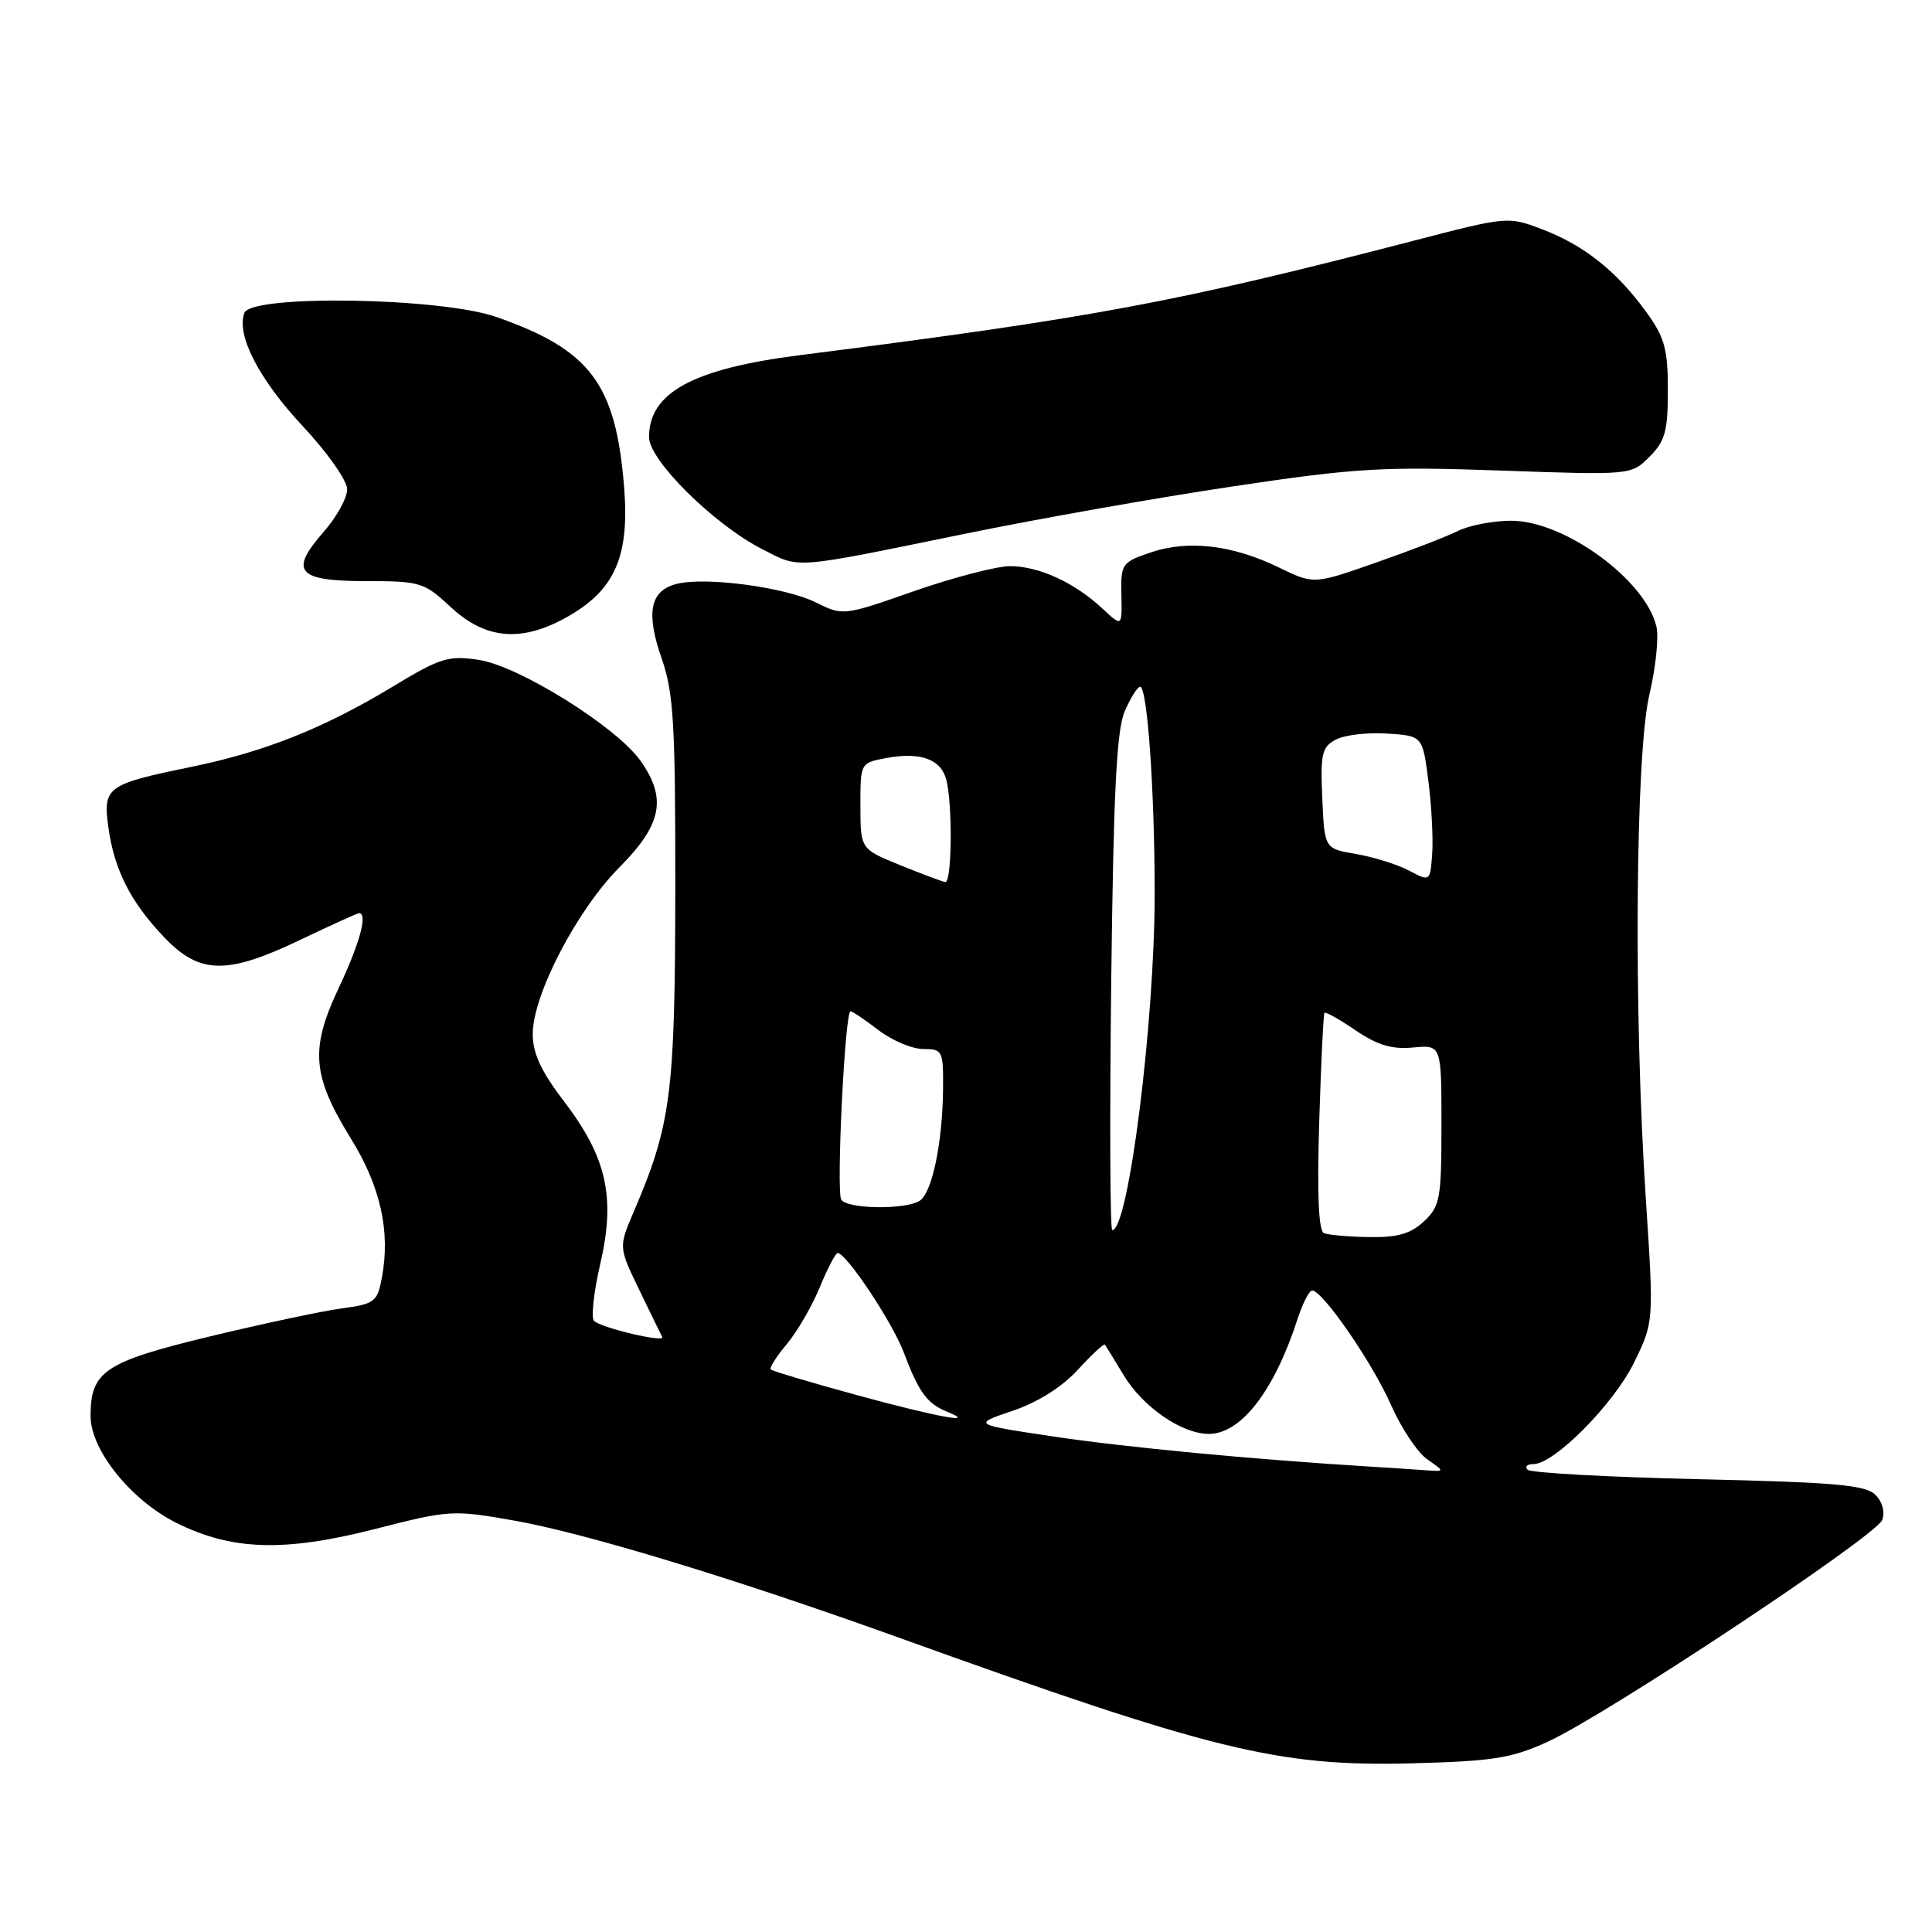 <?xml version="1.0" encoding="UTF-8" standalone="no"?>
<!DOCTYPE svg PUBLIC "-//W3C//DTD SVG 1.1//EN" "http://www.w3.org/Graphics/SVG/1.1/DTD/svg11.dtd" >
<svg xmlns="http://www.w3.org/2000/svg" xmlns:xlink="http://www.w3.org/1999/xlink" version="1.1" viewBox="0 0 256 256">
 <g >
 <path fill="currentColor"
d=" M 205.04 230.81 C 212.73 227.32 248.57 203.56 249.40 201.41 C 249.80 200.35 249.44 199.01 248.50 198.07 C 247.20 196.77 243.15 196.41 225.05 196.00 C 213.01 195.72 202.83 195.16 202.42 194.75 C 202.00 194.34 202.35 194.00 203.19 194.00 C 205.95 194.00 213.83 186.04 216.52 180.55 C 219.15 175.16 219.15 175.16 218.08 158.83 C 216.45 134.16 216.70 99.92 218.55 92.05 C 219.39 88.50 219.81 84.45 219.49 83.05 C 218.07 76.87 207.31 69.00 200.25 69.00 C 197.86 69.00 194.69 69.61 193.20 70.35 C 191.72 71.09 186.81 72.98 182.29 74.56 C 174.08 77.44 174.08 77.44 169.45 75.19 C 163.33 72.21 157.45 71.52 152.50 73.19 C 148.65 74.50 148.50 74.70 148.59 78.81 C 148.68 83.07 148.68 83.07 146.09 80.65 C 142.38 77.18 137.61 75.00 133.80 75.02 C 131.98 75.04 126.28 76.53 121.11 78.33 C 111.75 81.61 111.72 81.61 108.09 79.82 C 104.01 77.80 93.51 76.40 89.66 77.37 C 86.13 78.26 85.55 81.17 87.68 87.27 C 89.26 91.81 89.50 95.86 89.48 118.00 C 89.45 144.94 88.92 149.01 83.97 160.57 C 81.97 165.25 81.97 165.25 84.68 170.87 C 86.18 173.97 87.56 176.80 87.75 177.16 C 88.18 177.96 79.81 175.99 78.72 175.04 C 78.30 174.66 78.66 171.27 79.53 167.51 C 81.59 158.66 80.41 153.38 74.74 145.94 C 71.69 141.95 70.59 139.57 70.59 137.00 C 70.60 131.82 76.45 120.58 82.09 114.91 C 87.72 109.25 88.40 105.77 84.85 100.78 C 81.63 96.27 68.75 88.24 63.45 87.44 C 59.41 86.83 58.35 87.16 51.99 91.01 C 42.90 96.50 35.05 99.62 25.34 101.62 C 14.12 103.92 13.63 104.28 14.36 109.62 C 15.14 115.28 17.31 119.55 21.81 124.25 C 26.49 129.13 30.10 129.18 39.86 124.50 C 43.88 122.58 47.35 121.00 47.58 121.00 C 48.76 121.00 47.67 125.00 44.90 130.87 C 41.06 139.00 41.34 142.51 46.51 150.89 C 50.43 157.23 51.75 163.19 50.60 169.30 C 50.00 172.51 49.65 172.78 45.23 173.38 C 42.63 173.73 34.76 175.41 27.74 177.10 C 13.85 180.46 12.00 181.70 12.00 187.64 C 12.00 192.13 17.36 198.79 23.37 201.79 C 30.73 205.45 37.65 205.67 49.66 202.61 C 59.57 200.07 60.01 200.05 68.16 201.49 C 77.57 203.15 97.48 209.21 119.00 216.96 C 160.67 231.97 169.32 234.10 187.00 233.65 C 197.81 233.37 200.25 232.99 205.04 230.81 Z  M 75.53 81.53 C 81.54 78.01 83.42 73.57 82.70 64.57 C 81.60 50.85 78.24 46.36 65.77 42.00 C 58.37 39.41 33.32 39.01 32.38 41.46 C 31.27 44.35 34.31 50.26 40.10 56.45 C 43.40 59.98 46.00 63.67 46.00 64.84 C 46.00 65.99 44.60 68.52 42.89 70.47 C 38.28 75.72 39.37 77.00 48.48 77.00 C 55.71 77.00 56.19 77.15 59.76 80.47 C 64.45 84.83 69.34 85.16 75.53 81.53 Z  M 128.00 70.70 C 137.62 68.73 153.60 65.90 163.50 64.43 C 179.69 62.01 183.25 61.80 198.82 62.35 C 216.14 62.96 216.14 62.96 218.57 60.52 C 220.64 58.45 221.00 57.14 221.00 51.70 C 221.00 46.25 220.58 44.72 218.15 41.36 C 214.23 35.95 209.92 32.52 204.44 30.42 C 199.81 28.65 199.81 28.65 187.15 31.94 C 155.68 40.10 144.85 42.12 106.00 47.06 C 91.82 48.86 86.00 52.02 86.00 57.92 C 86.00 61.00 94.62 69.52 101.02 72.78 C 106.10 75.36 104.68 75.47 128.00 70.70 Z  M 181.50 194.33 C 166.03 193.38 149.20 191.78 139.68 190.36 C 128.86 188.74 128.86 188.74 134.17 186.94 C 137.52 185.81 140.72 183.79 142.83 181.49 C 144.67 179.48 146.28 177.99 146.41 178.17 C 146.54 178.35 147.65 180.16 148.88 182.20 C 151.42 186.43 156.59 190.00 160.18 190.00 C 164.45 190.00 168.86 184.28 171.94 174.75 C 172.61 172.69 173.48 171.00 173.87 171.00 C 175.25 171.00 181.84 180.55 184.29 186.11 C 185.65 189.20 187.82 192.46 189.11 193.36 C 191.45 195.00 191.45 195.00 188.97 194.82 C 187.61 194.72 184.25 194.50 181.50 194.33 Z  M 113.51 184.85 C 107.46 183.20 102.34 181.67 102.13 181.46 C 101.92 181.26 102.87 179.75 104.24 178.12 C 105.61 176.49 107.58 173.10 108.62 170.58 C 109.65 168.07 110.72 166.02 111.00 166.03 C 112.19 166.10 118.22 175.18 119.73 179.15 C 121.73 184.46 122.83 185.98 125.47 187.05 C 129.76 188.79 124.11 187.75 113.51 184.85 Z  M 175.43 163.40 C 174.72 163.10 174.51 158.26 174.80 148.73 C 175.04 140.90 175.36 134.37 175.50 134.20 C 175.65 134.04 177.51 135.08 179.63 136.53 C 182.52 138.49 184.45 139.07 187.25 138.80 C 191.00 138.45 191.00 138.45 191.00 149.05 C 191.00 158.84 190.82 159.82 188.69 161.83 C 186.92 163.48 185.20 163.98 181.44 163.92 C 178.72 163.88 176.02 163.64 175.43 163.40 Z  M 147.24 130.25 C 147.54 105.00 147.95 96.76 149.03 94.25 C 149.81 92.46 150.72 91.00 151.07 91.00 C 152.03 91.00 153.00 104.80 153.00 118.41 C 153.00 135.45 149.53 163.00 147.38 163.00 C 147.09 163.00 147.03 148.26 147.24 130.25 Z  M 111.47 158.96 C 110.79 157.85 111.95 134.00 112.70 134.00 C 112.94 134.00 114.61 135.12 116.41 136.50 C 118.21 137.88 120.88 139.00 122.34 139.00 C 124.89 139.00 125.00 139.22 124.96 144.25 C 124.90 151.40 123.51 158.06 121.86 159.11 C 119.94 160.32 112.25 160.21 111.47 158.96 Z  M 119.26 114.63 C 114.02 112.50 114.02 112.50 114.01 106.80 C 114.00 101.09 114.00 101.09 117.41 100.45 C 121.93 99.60 124.65 100.57 125.38 103.28 C 126.24 106.48 126.14 117.02 125.25 116.88 C 124.84 116.81 122.14 115.80 119.26 114.63 Z  M 186.69 115.35 C 185.15 114.54 182.00 113.56 179.69 113.16 C 175.50 112.45 175.50 112.45 175.21 105.78 C 174.95 99.89 175.15 98.99 176.99 98.01 C 178.13 97.39 181.19 97.03 183.78 97.20 C 188.50 97.50 188.50 97.50 189.27 103.50 C 189.69 106.80 189.92 111.15 189.77 113.17 C 189.50 116.83 189.50 116.83 186.69 115.35 Z "/>
</g>
</svg>